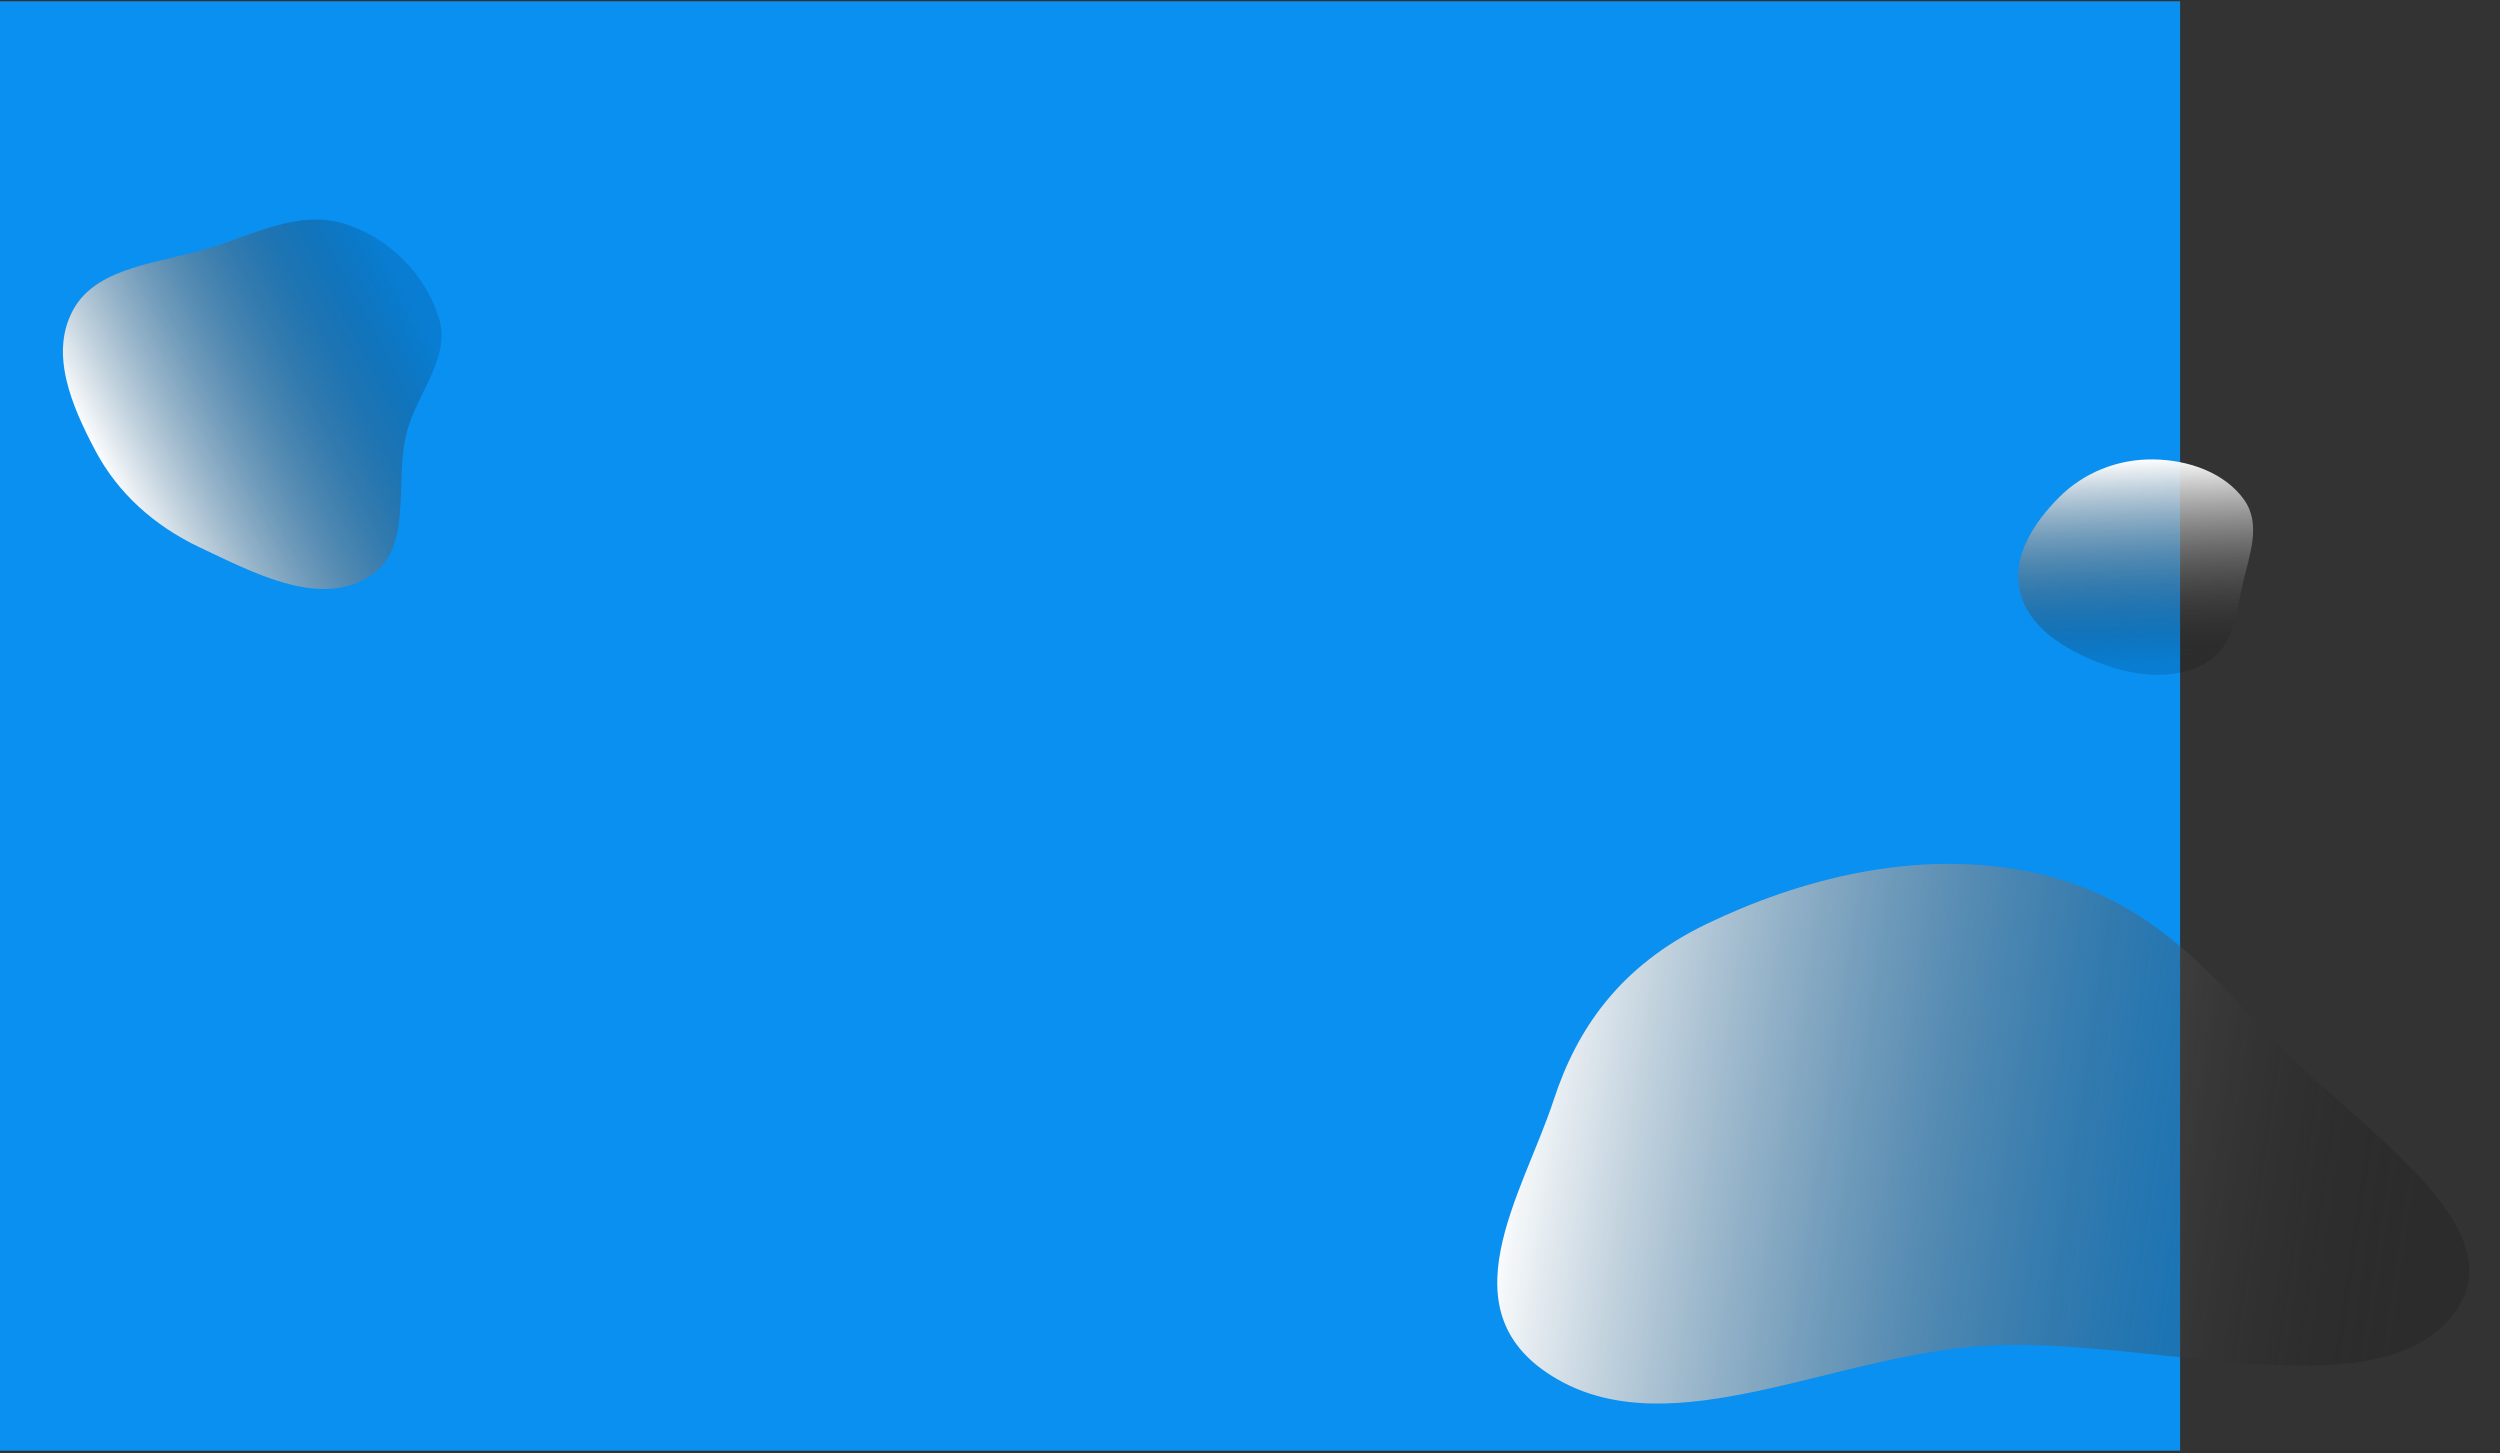 <svg width="633" height="368" viewBox="0 0 633 368" fill="none" xmlns="http://www.w3.org/2000/svg">
<rect x="0" y="0" width="633" height="368" fill="#333333" stroke="none"/>
<rect y="0.321" width="552" height="367" fill="#0A90F1"/>
<path fill-rule="evenodd" clip-rule="evenodd" d="M393.422 278.435C385.538 302.5 365.098 332.411 394.344 349.24C423.55 366.046 464.001 343.274 501.8 340.799C543.07 338.097 598.796 357.275 619.768 334.479C640.713 311.714 596.325 285.555 574.313 261.984C558.338 244.876 542.715 226.407 513.462 220.639C484.667 214.962 455.508 222.682 432.114 233.945C409.999 244.593 399.219 260.738 393.422 278.435Z" fill="url(#paint0_linear_1007_954)" style="mix-blend-mode:soft-light"/>
<path fill-rule="evenodd" clip-rule="evenodd" d="M545.196 116.324C554.145 116.437 563.237 119.663 568.14 126.444C572.65 132.682 569.592 140.41 567.887 147.706C566.127 155.24 565.664 163.862 558.445 167.932C550.548 172.384 540.49 171.26 531.919 167.983C522.711 164.463 513.692 158.812 511.494 149.982C509.301 141.171 514.732 132.541 521.431 125.851C527.554 119.736 536.083 116.208 545.196 116.324Z" fill="url(#paint1_linear_1007_954)" style="mix-blend-mode:soft-light"/>
<path fill-rule="evenodd" clip-rule="evenodd" d="M24.146 114.106C18.144 102.763 12.339 89.321 18.7 78.148C24.846 67.35 40.752 66.652 53.422 62.676C64.696 59.138 75.917 53.142 87.207 56.651C98.902 60.285 107.875 69.819 111.155 80.619C114.132 90.422 105.87 99.177 103.115 109.03C99.492 121.99 105.266 139.373 92.751 146.451C80.145 153.58 63.908 144.883 50.717 138.664C39.051 133.164 29.831 124.852 24.146 114.106Z" fill="url(#paint2_linear_1007_954)" style="mix-blend-mode:soft-light"/>
<defs>
<linearGradient id="paint0_linear_1007_954" x1="382.016" y1="282.66" x2="611.803" y2="316.734" gradientUnits="userSpaceOnUse">
<stop stop-color="white"/>
<stop offset="1" stop-opacity="0.13"/>
</linearGradient>
<linearGradient id="paint1_linear_1007_954" x1="540.746" y1="116.321" x2="542.826" y2="168.069" gradientUnits="userSpaceOnUse">
<stop stop-color="white"/>
<stop offset="1" stop-opacity="0.13"/>
</linearGradient>
<linearGradient id="paint2_linear_1007_954" x1="27.217" y1="121.061" x2="105.643" y2="80.049" gradientUnits="userSpaceOnUse">
<stop stop-color="white"/>
<stop offset="1" stop-opacity="0.13"/>
</linearGradient>
</defs>
</svg>
